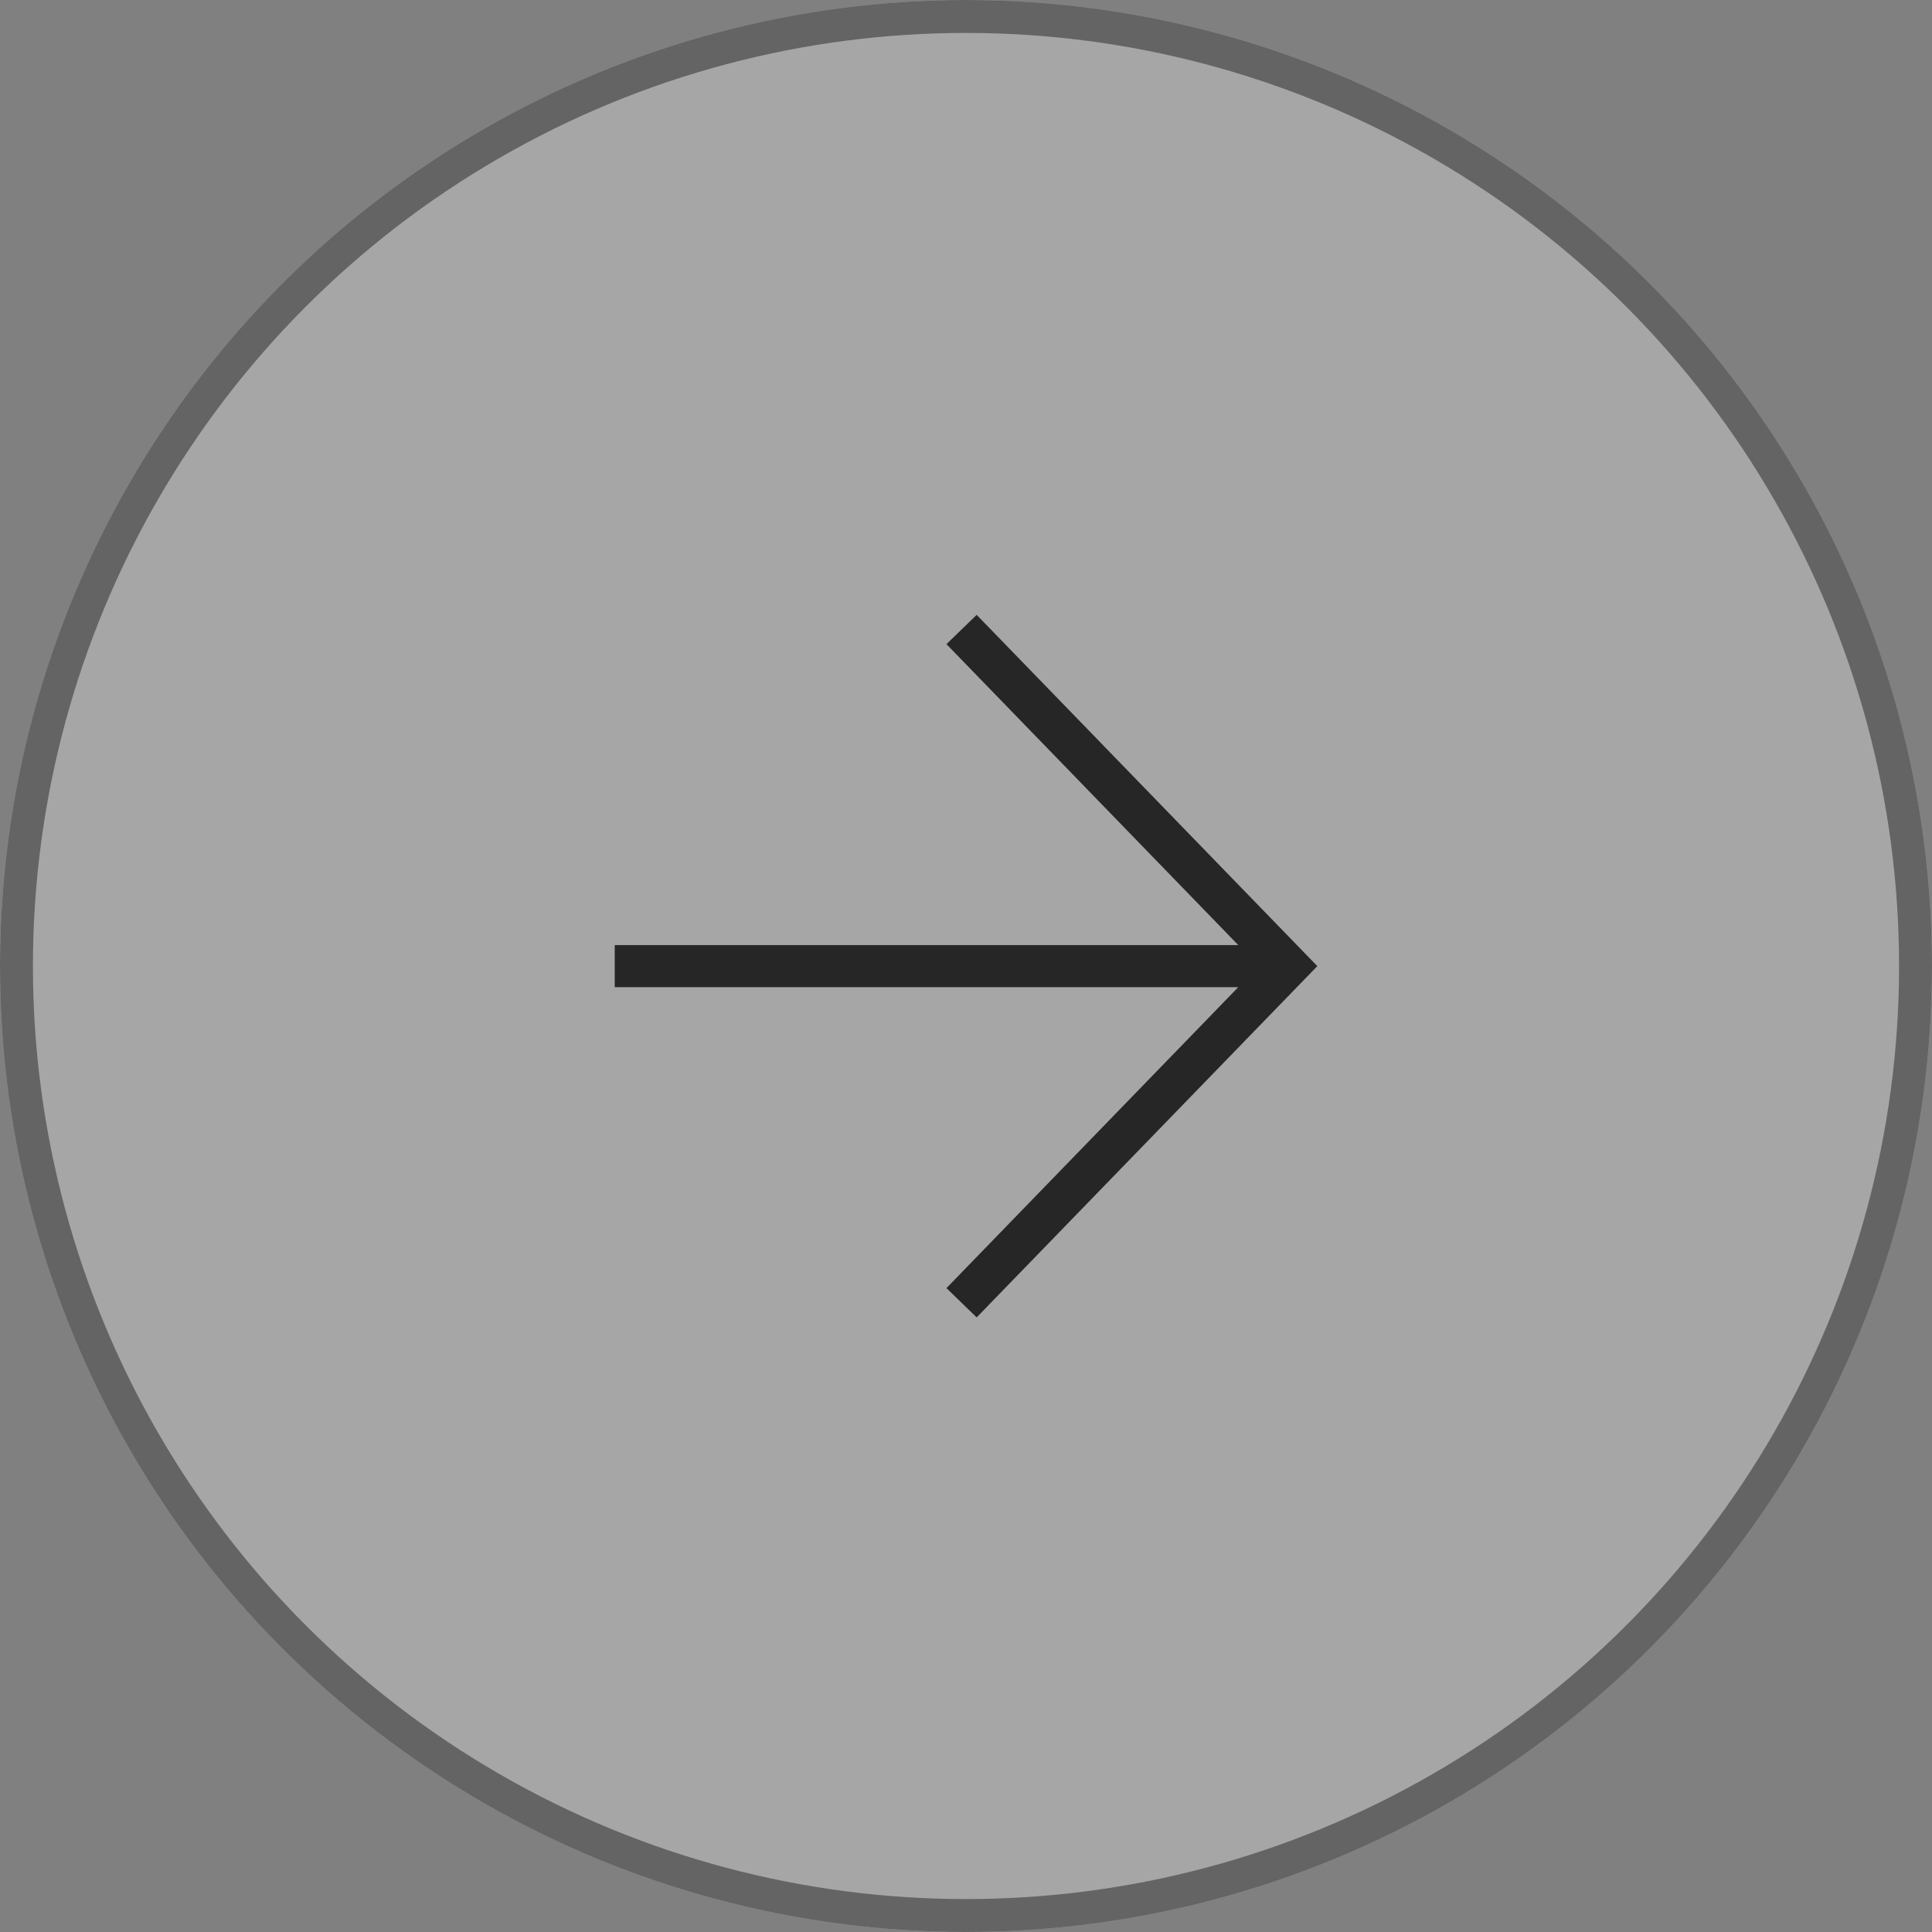 <svg id="Arrow" xmlns="http://www.w3.org/2000/svg" width="44" height="44" viewBox="0 0 44 44">
  <rect x="0" y="0" width="44" height="44" fill="#808080" stroke="none"/>
  <g id="타원_9" data-name="타원 9" fill="rgba(255,255,255,0.3)" stroke="#646464" stroke-width="0.75">
    <circle cx="22" cy="22" r="22" stroke="none"/>
    <circle cx="22" cy="22" r="21.625" fill="none"/>
  </g>
  <path id="패스_6" data-name="패스 6" d="M28.791,21.6l-6.646-6.854.688-.667,7.758,8-7.758,8-.688-.667,6.646-6.854H14.59V21.6Z" transform="translate(-0.59 -0.076)" fill="#262626" fill-rule="evenodd"/>
</svg>
